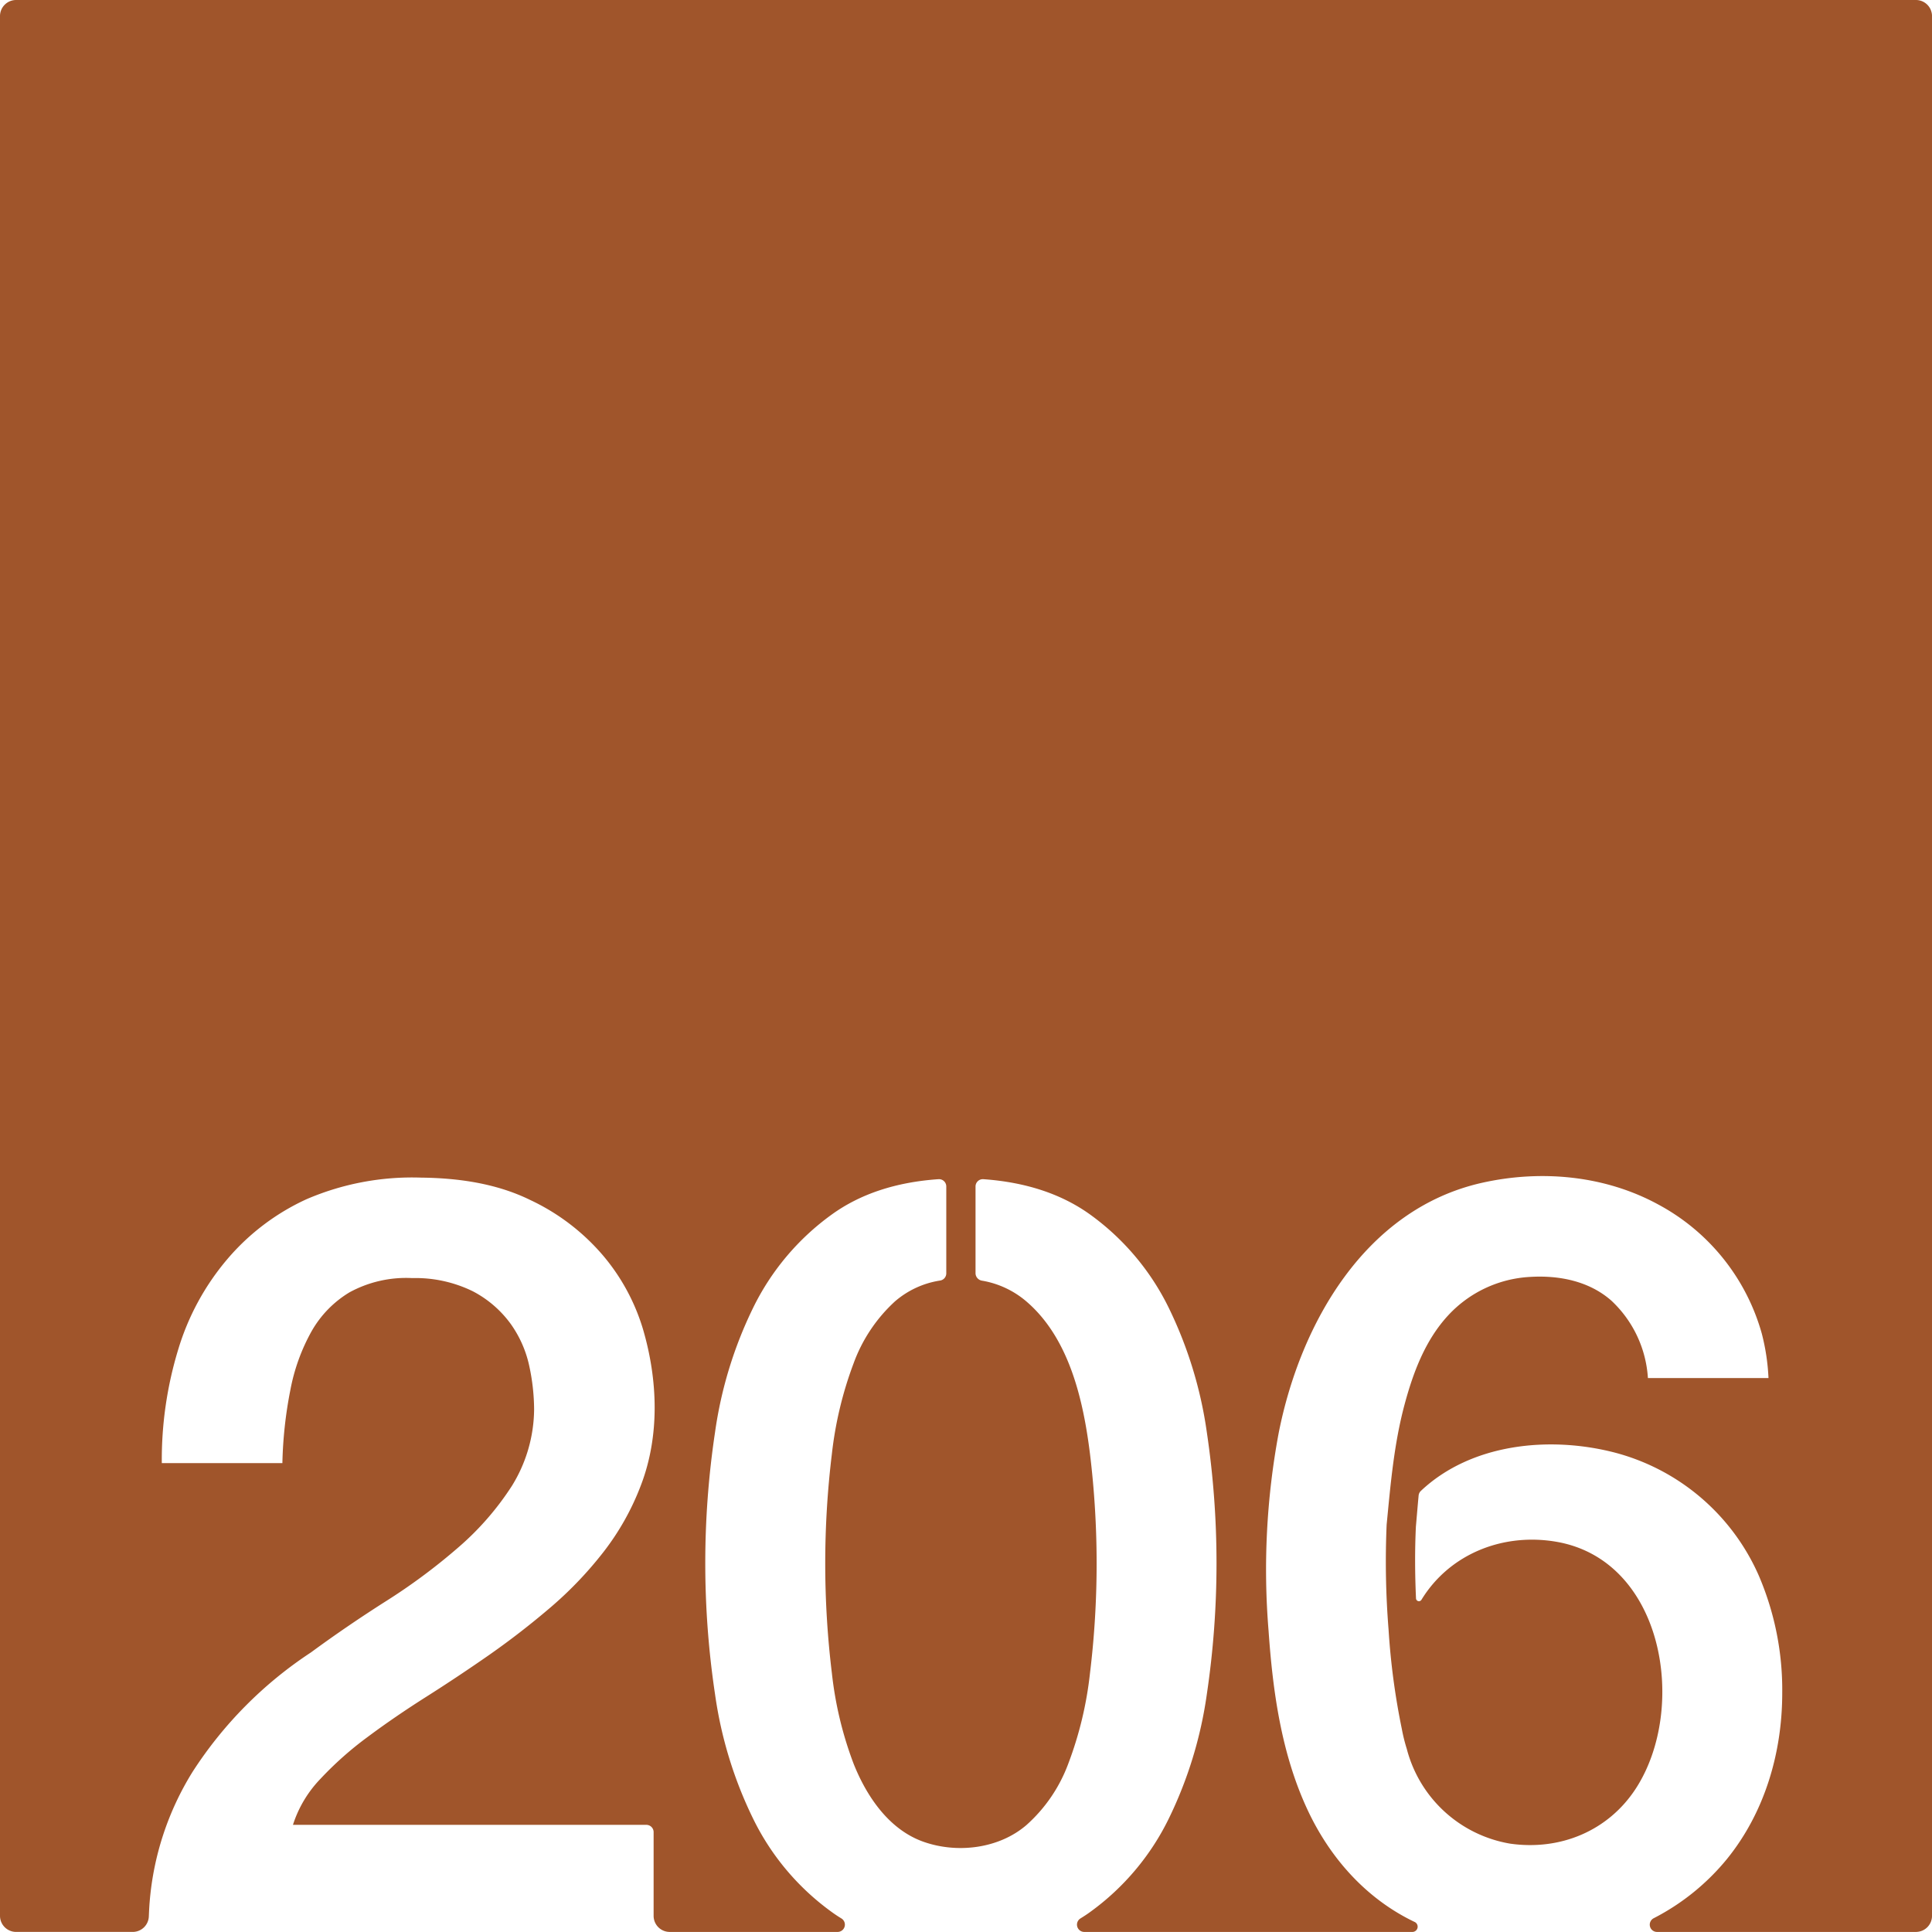 <svg xmlns="http://www.w3.org/2000/svg" width="120.001mm" height="119.997mm" viewBox="0 0 340.16 340.149">
  <g id="Zimmernummer">
      <g id="Z-03-206-R">
        <path fill="#A0552B" stroke="none" d="M0,2.835V337.311a2.835,2.835,0,0,0,2.835,2.835H23.37a2.834,2.834,0,0,0,2.832-2.71c.043-.987.094-1.994.146-2.543a51.193,51.193,0,0,1,7.542-22.908,71.506,71.506,0,0,1,20.859-21.05q6.33-4.65,13.22-9.03a104.372,104.372,0,0,0,12.66-9.4,50.18,50.18,0,0,0,9.5-10.89,25.936,25.936,0,0,0,3.91-13.5,36.955,36.955,0,0,0-.84-7.55,20,20,0,0,0-3.26-7.44,19.276,19.276,0,0,0-6.7-5.78,22.934,22.934,0,0,0-10.672-2.317,20.812,20.812,0,0,0-11.028,2.507,18.861,18.861,0,0,0-6.7,6.89,34.094,34.094,0,0,0-3.72,10.33,74.229,74.229,0,0,0-1.4,12.85H28.489a66.466,66.466,0,0,1,2.89-20.01,44.187,44.187,0,0,1,8.66-15.92,40.283,40.283,0,0,1,13.919-10.53,47.035,47.035,0,0,1,20.2-3.805c6.52.072,13.218,1.015,19.13,3.905a38.111,38.111,0,0,1,12.94,9.87,36.082,36.082,0,0,1,6.99,12.94c2.6,8.882,2.978,18.713-.38,27.46a45.327,45.327,0,0,1-6.51,11.64,66.646,66.646,0,0,1-9.309,9.78q-5.221,4.47-10.8,8.38-5.595,3.9-11.18,7.44t-10.33,7.08a60.319,60.319,0,0,0-8.29,7.36,20.817,20.817,0,0,0-4.84,8.1H113.8a1.279,1.279,0,0,1,1.279,1.279v14.741a2.834,2.834,0,0,0,2.835,2.834H147.5a1.283,1.283,0,0,0,.649-2.373c-.61-.371-1.2-.761-1.771-1.181a44.113,44.113,0,0,1-13.78-16.39,72.8,72.8,0,0,1-6.7-21.88,155.565,155.565,0,0,1,0-46.18,72.974,72.974,0,0,1,6.7-21.88,44.082,44.082,0,0,1,13.78-16.38q7.56-5.49,18.86-6.27a1.282,1.282,0,0,1,1.37,1.29v15.27a1.281,1.281,0,0,1-1.051,1.28,15.8,15.8,0,0,0-8.009,3.7,27.554,27.554,0,0,0-7.26,10.89,66.028,66.028,0,0,0-3.82,15.92,159.845,159.845,0,0,0,0,38.64,64.663,64.663,0,0,0,3.82,15.92c2.278,5.732,6.208,11.573,12.257,13.732,5.963,2.128,13.319,1.256,18.183-2.932a27.076,27.076,0,0,0,7.36-10.8,64.663,64.663,0,0,0,3.82-15.92,160,160,0,0,0,0-38.64c-1.176-9.435-3.633-20.331-11.18-26.81a16.148,16.148,0,0,0-7.875-3.68,1.346,1.346,0,0,1-1.095-1.27v-15.3a1.287,1.287,0,0,1,1.37-1.29q11.295.8,18.87,6.27a44.184,44.184,0,0,1,13.78,16.38,73.29,73.29,0,0,1,6.7,21.88,156.848,156.848,0,0,1,0,46.18,73.112,73.112,0,0,1-6.7,21.88,44.216,44.216,0,0,1-13.78,16.39c-.569.419-1.168.808-1.766,1.177a1.284,1.284,0,0,0,.643,2.377h57.837a.924.924,0,0,0,.369-1.754l-.05-.02c-8.6-4.12-14.99-11.4-18.94-19.99-4.5-9.77-6-20.63-6.74-31.28a131.366,131.366,0,0,1,1.78-34.8c3.81-19.3,15.24-39.45,35.831-44.06,10.389-2.32,21.6-1.3,31.009,3.83a37.15,37.15,0,0,1,18.22,22.72,37.71,37.71,0,0,1,1.18,7.83h-21.23a20.376,20.376,0,0,0-6.46-13.65c-3.94-3.45-9.24-4.47-14.34-4.15a21.162,21.162,0,0,0-14.35,6.75c-4.08,4.4-6.21,10.15-7.73,15.85-1.84,6.93-2.43,13.92-3.12,21.02a150.13,150.13,0,0,0,.34,18.49,125.166,125.166,0,0,0,2.33,17.46,30.508,30.508,0,0,0,.88,3.54,22.708,22.708,0,0,0,18.2,16.67c8.81,1.26,17.31-2.23,22.18-9.79,9.1-14.15,4.88-40.09-14.04-43.36-9.39-1.62-18.81,2.12-23.76,10.21a.517.517,0,0,1-.96-.24c-.19-4.2-.22-8.42-.02-12.63.16-1.82.31-3.66.48-5.48a1.3,1.3,0,0,1,.41-.83c8.85-8.33,22.55-9.67,33.91-6.79a38.323,38.323,0,0,1,25.61,21.8,51.038,51.038,0,0,1,4.09,20.58c0,10.5-3.06,20.99-9.72,29.22a40.6,40.6,0,0,1-12.89,10.43,1.278,1.278,0,0,0,.539,2.424l45.609,0a2.834,2.834,0,0,0,2.835-2.834V2.835A2.835,2.835,0,0,0,337.325,0H2.835A2.835,2.835,0,0,0,0,2.835Z"/>
      </g>
    </g>
</svg>
